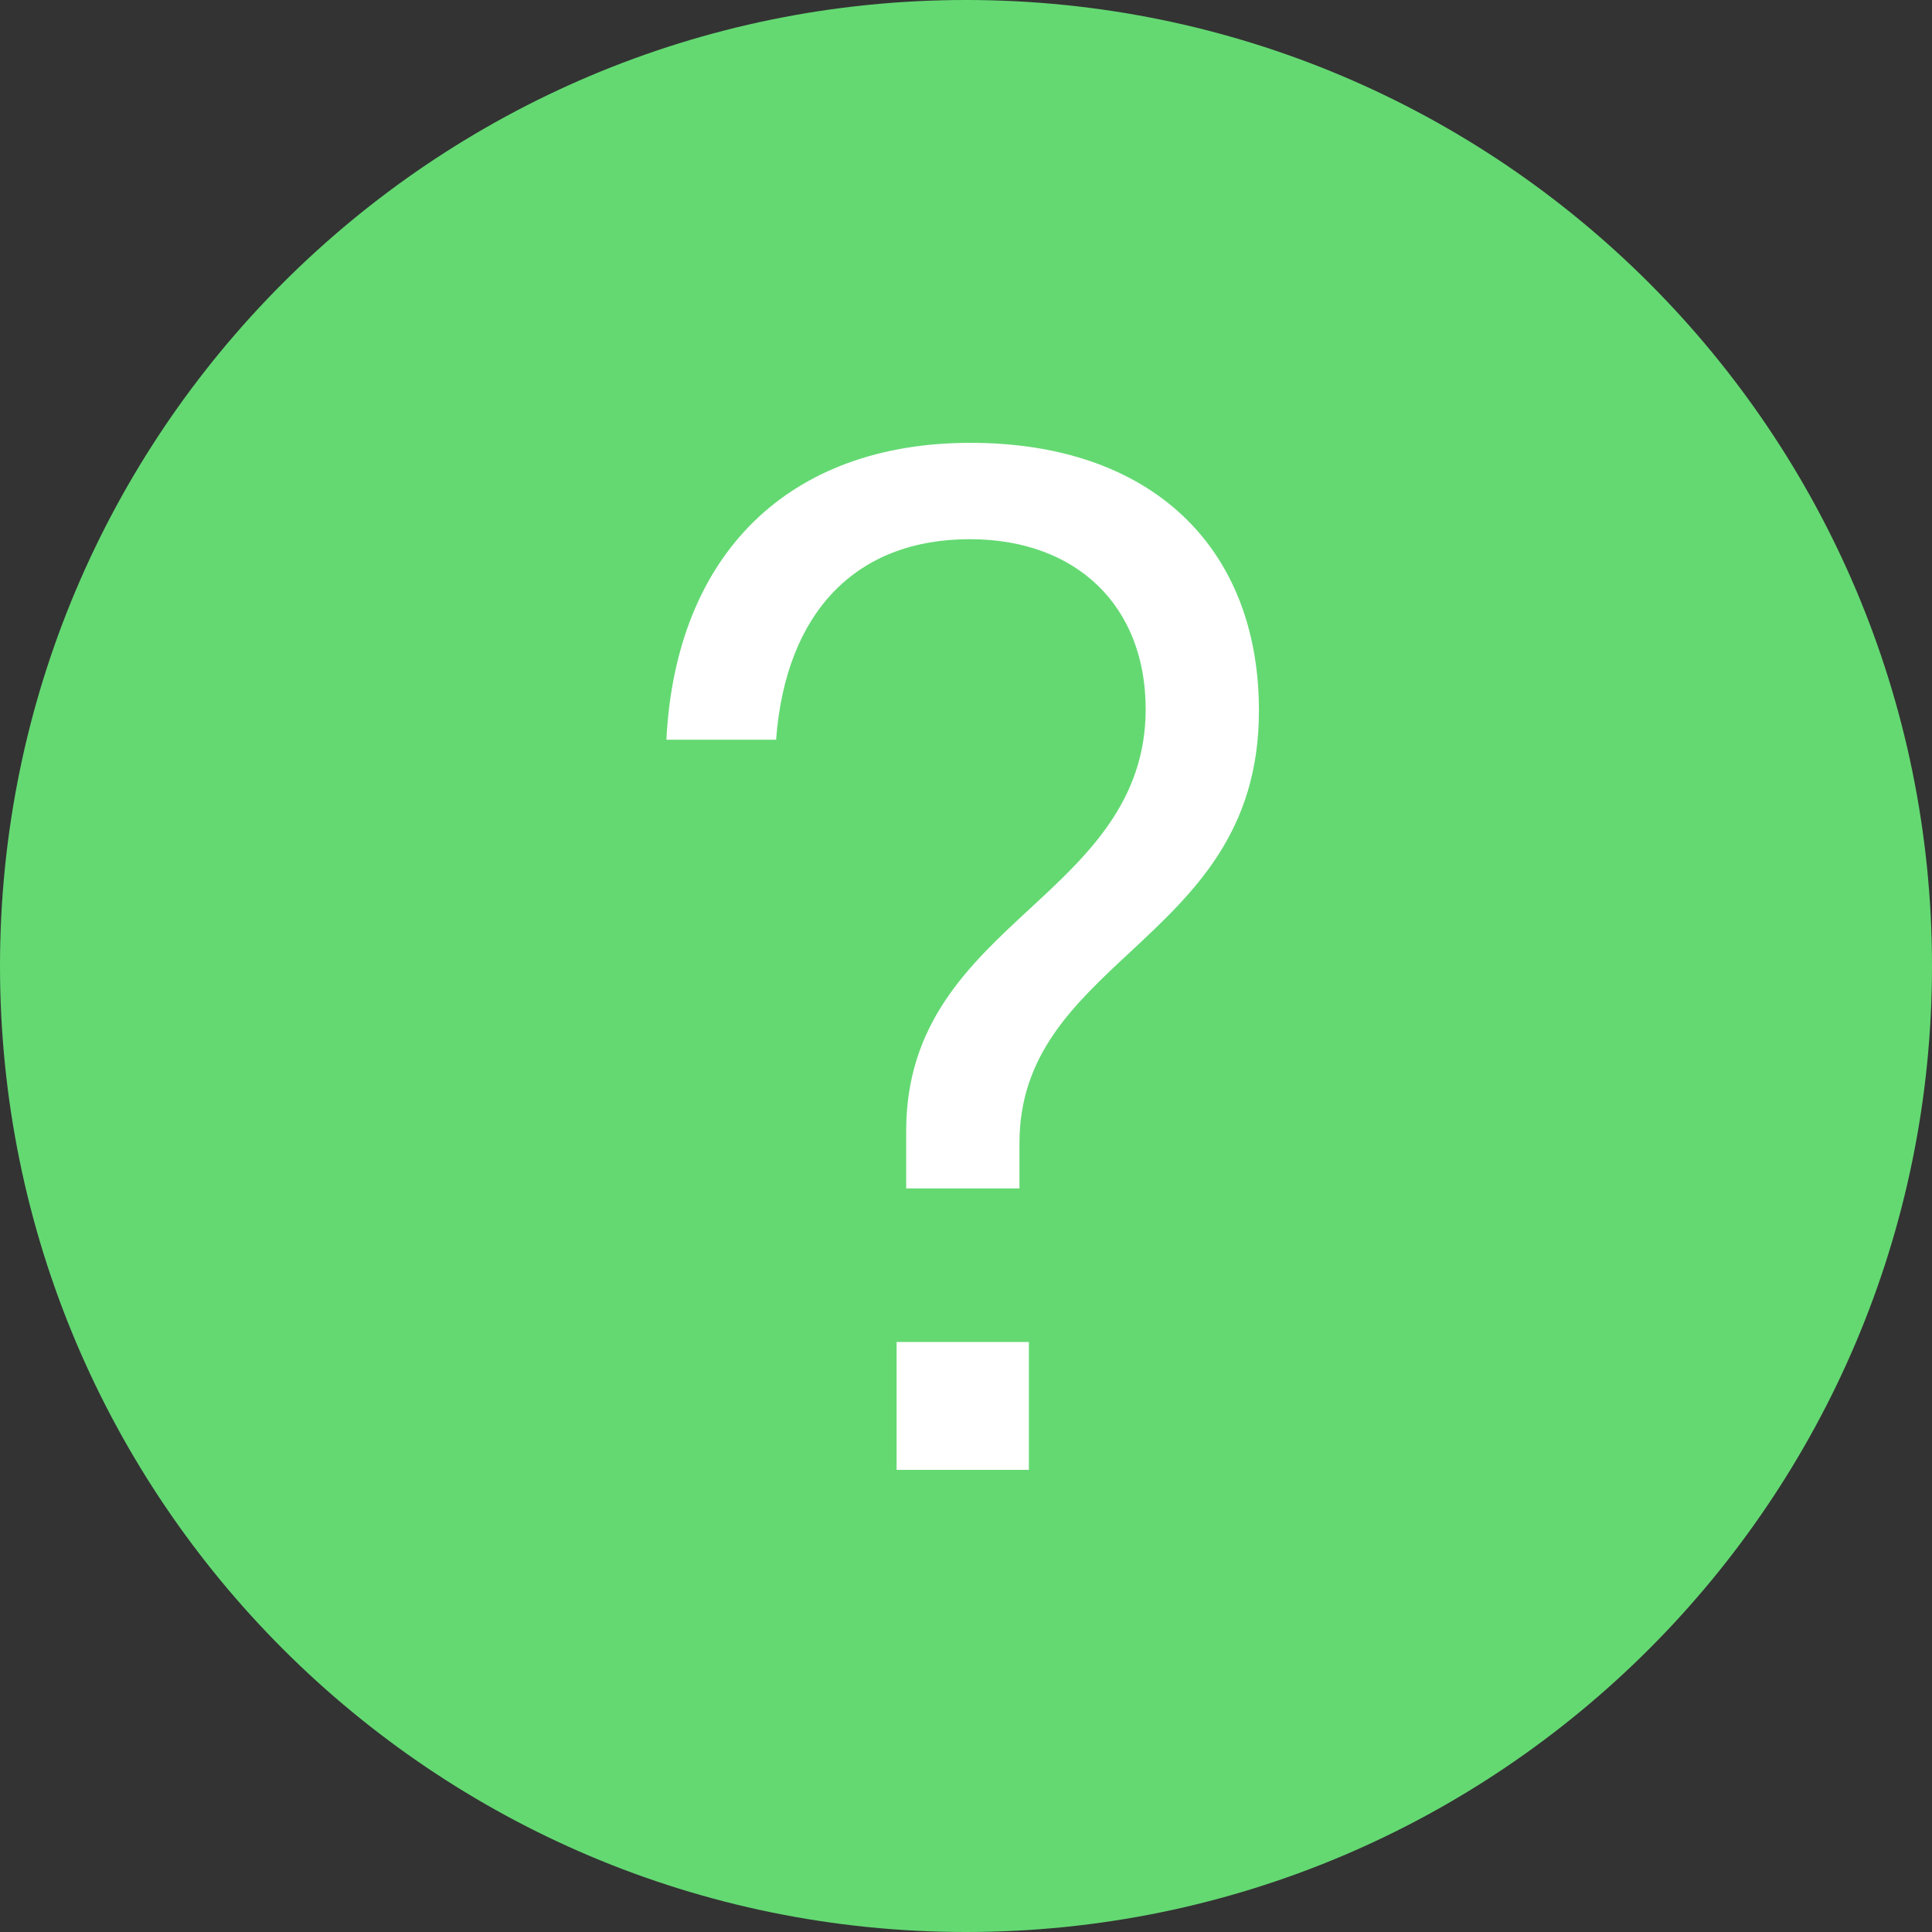 <svg width="24" height="24" viewBox="0 0 24 24" fill="none" xmlns="http://www.w3.org/2000/svg">
<rect x="0" y="0" width="24" height="24" fill="#333333" stroke="none"/>
<path d="M12 24C18.627 24 24 18.627 24 12C24 5.373 18.627 0 12 0C5.373 0 0 5.373 0 12C0 18.627 5.373 24 12 24Z" fill="#64D972"/>
<path d="M11.138 18.259V16.671H12.781V18.259H11.138ZM11.257 14.764V14.047C11.257 12.711 12.039 11.986 12.795 11.287C13.502 10.634 14.232 9.958 14.232 8.81C14.232 7.528 13.374 6.698 12.047 6.698C10.633 6.698 9.76 7.604 9.641 9.189H8.278C8.396 6.878 9.801 5.501 12.056 5.501C14.311 5.501 15.639 6.807 15.639 8.828C15.639 10.338 14.825 11.095 14.038 11.828C13.332 12.486 12.664 13.107 12.664 14.202V14.763H11.257V14.764Z" fill="white"/>
</svg>
